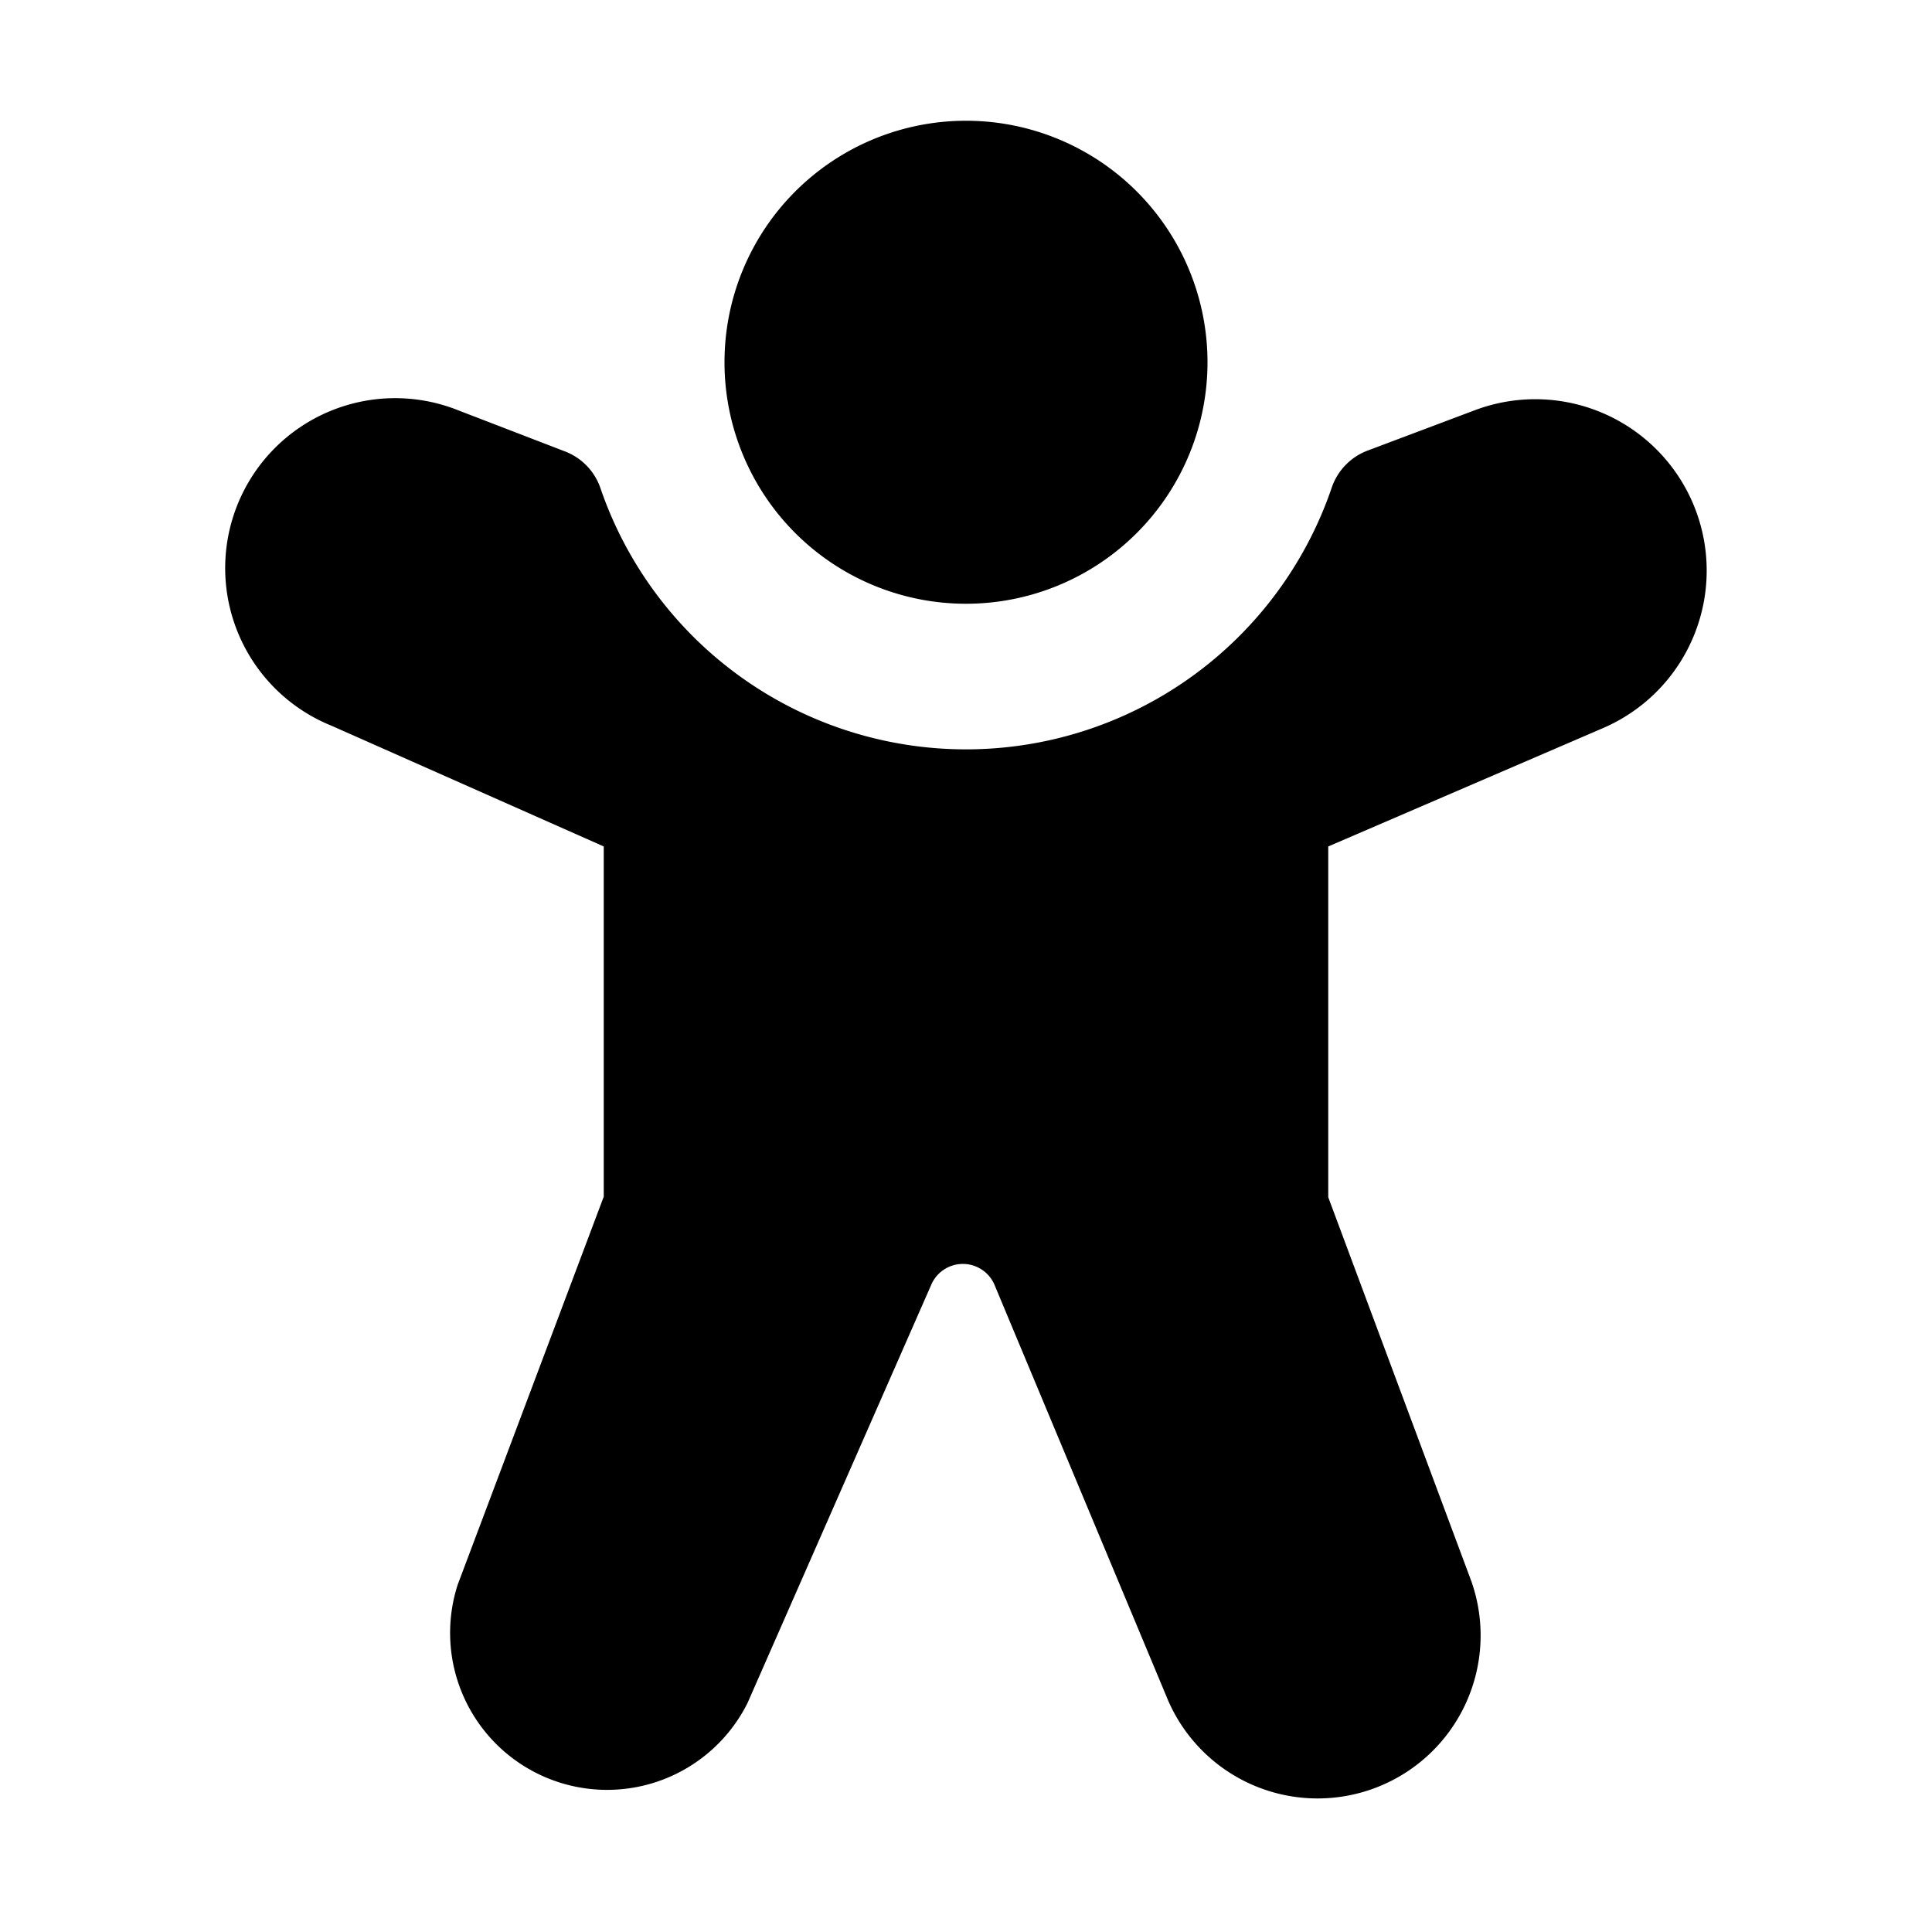 <svg width="32" height="32" viewBox="0 0 32 32" xmlns="http://www.w3.org/2000/svg"><path d="M16 2a4 4 0 100 8 4 4 0 000-8zm12.02 6.29a2.84 2.84 0 00-3.58-1.5l-1.78.67a1 1 0 00-.6.61 6.4 6.4 0 01-12.12 0 1 1 0 00-.6-.6L7.6 6.8a2.81 2.81 0 00-2.11 5.22L10 14.02v5.8l-2.42 6.43a2.6 2.6 0 004.8 1.96l3.04-6.92a.57.57 0 011.06.01l2.87 6.87a2.7 2.7 0 005.02-1.98L22 19.83v-5.81l4.55-1.96a2.84 2.84 0 001.47-3.77z"/></svg>